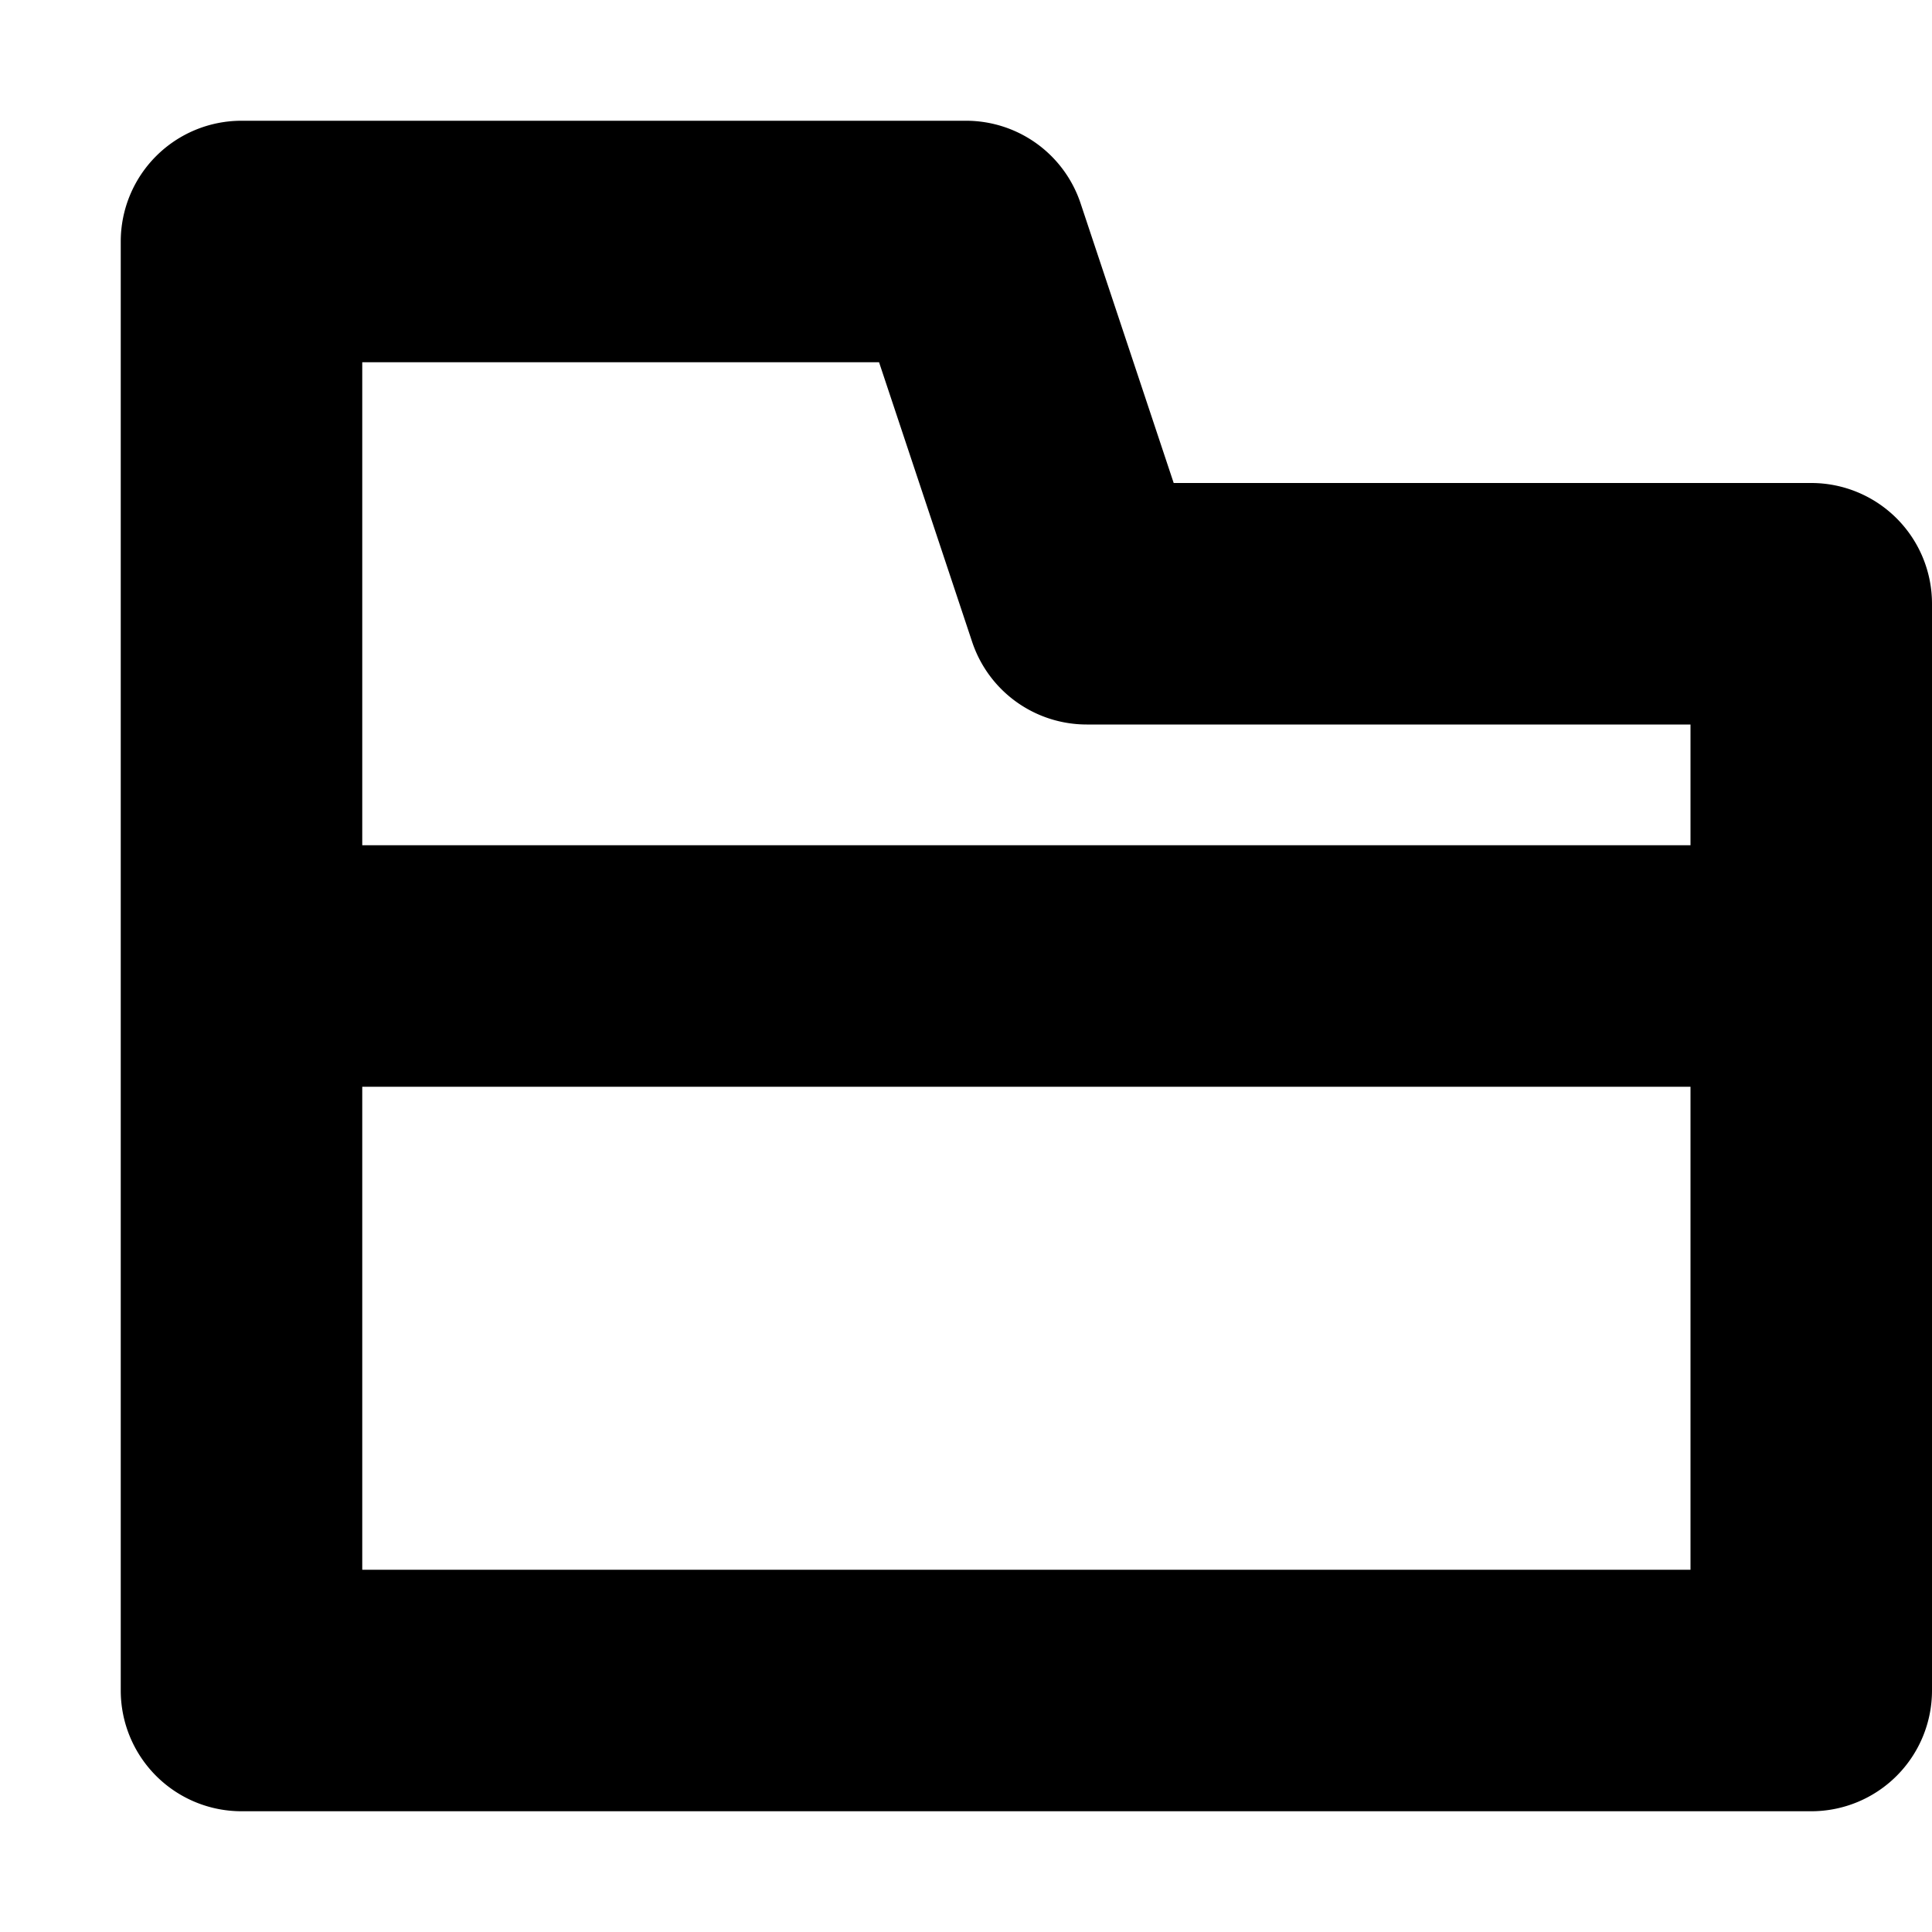 <svg width="16" height="16" fill="currentColor" viewBox="0 0 16 16" xmlns="http://www.w3.org/2000/svg">
  <path d="M9.72 4H15a1 1 0 0 1 1 1v9a1 1 0 0 1-1 1H2a1 1 0 0 1-1-1V2a1 1 0 0 1 1-1h6a1 1 0 0 1 .949.684L9.72 4ZM3 3v4h11V6H9a1 1 0 0 1-.949-.684L7.28 3H3Zm0 6v4h11V9H3Z"/>
</svg>
